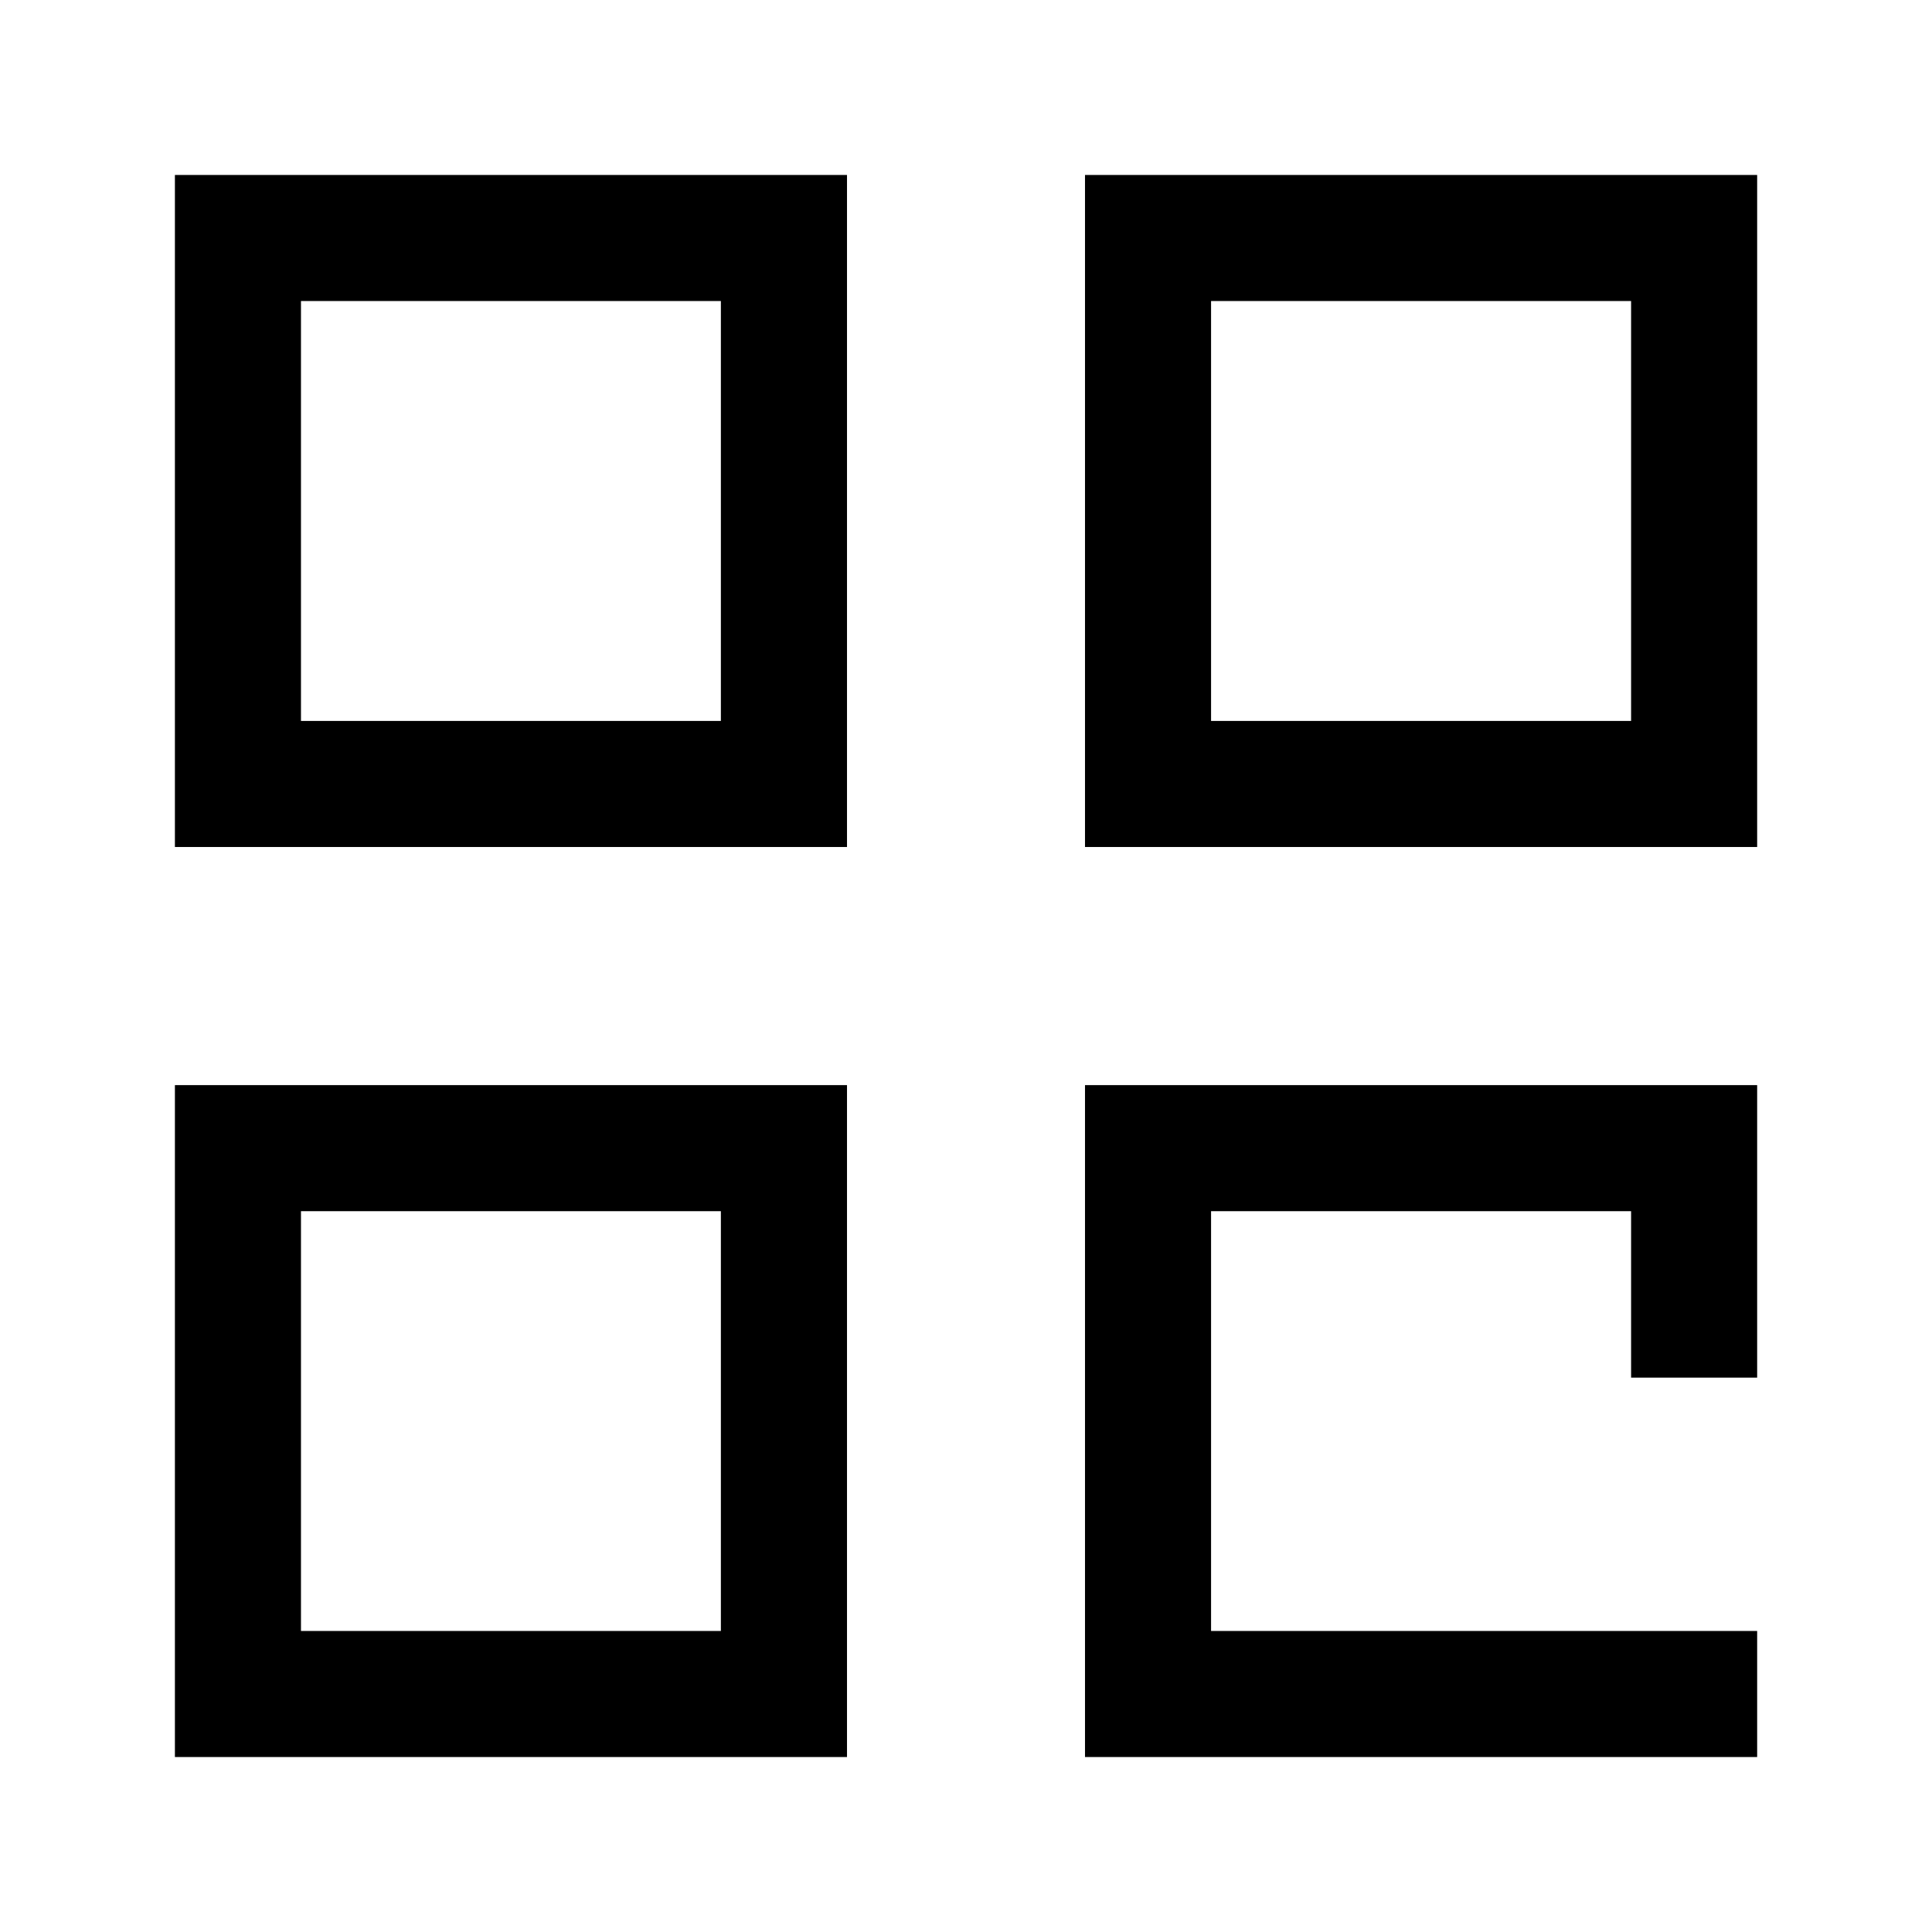<!-- Generated by IcoMoon.io -->
<svg version="1.1" xmlns="http://www.w3.org/2000/svg" width="32" height="32" viewBox="0 0 32 32">
<title>grid</title>
<path d="M14.029 29.102h-11.132v-11.129h11.132v11.129zM4.985 27.014h6.955v-6.953h-6.955v6.953z"></path>
<path d="M29.104 29.102h-11.133v-11.129h11.133v4.845h-2.088v-2.757h-6.957v6.953h9.045v0.15z"></path>
<path d="M14.029 14.029h-11.132v-11.131h11.132v11.131zM4.985 11.941h6.955v-6.955h-6.955v6.955z"></path>
<path d="M29.104 14.029h-11.133v-11.131h11.133v11.131zM20.059 11.941h6.957v-6.955h-6.957v6.955z"></path>
</svg>
